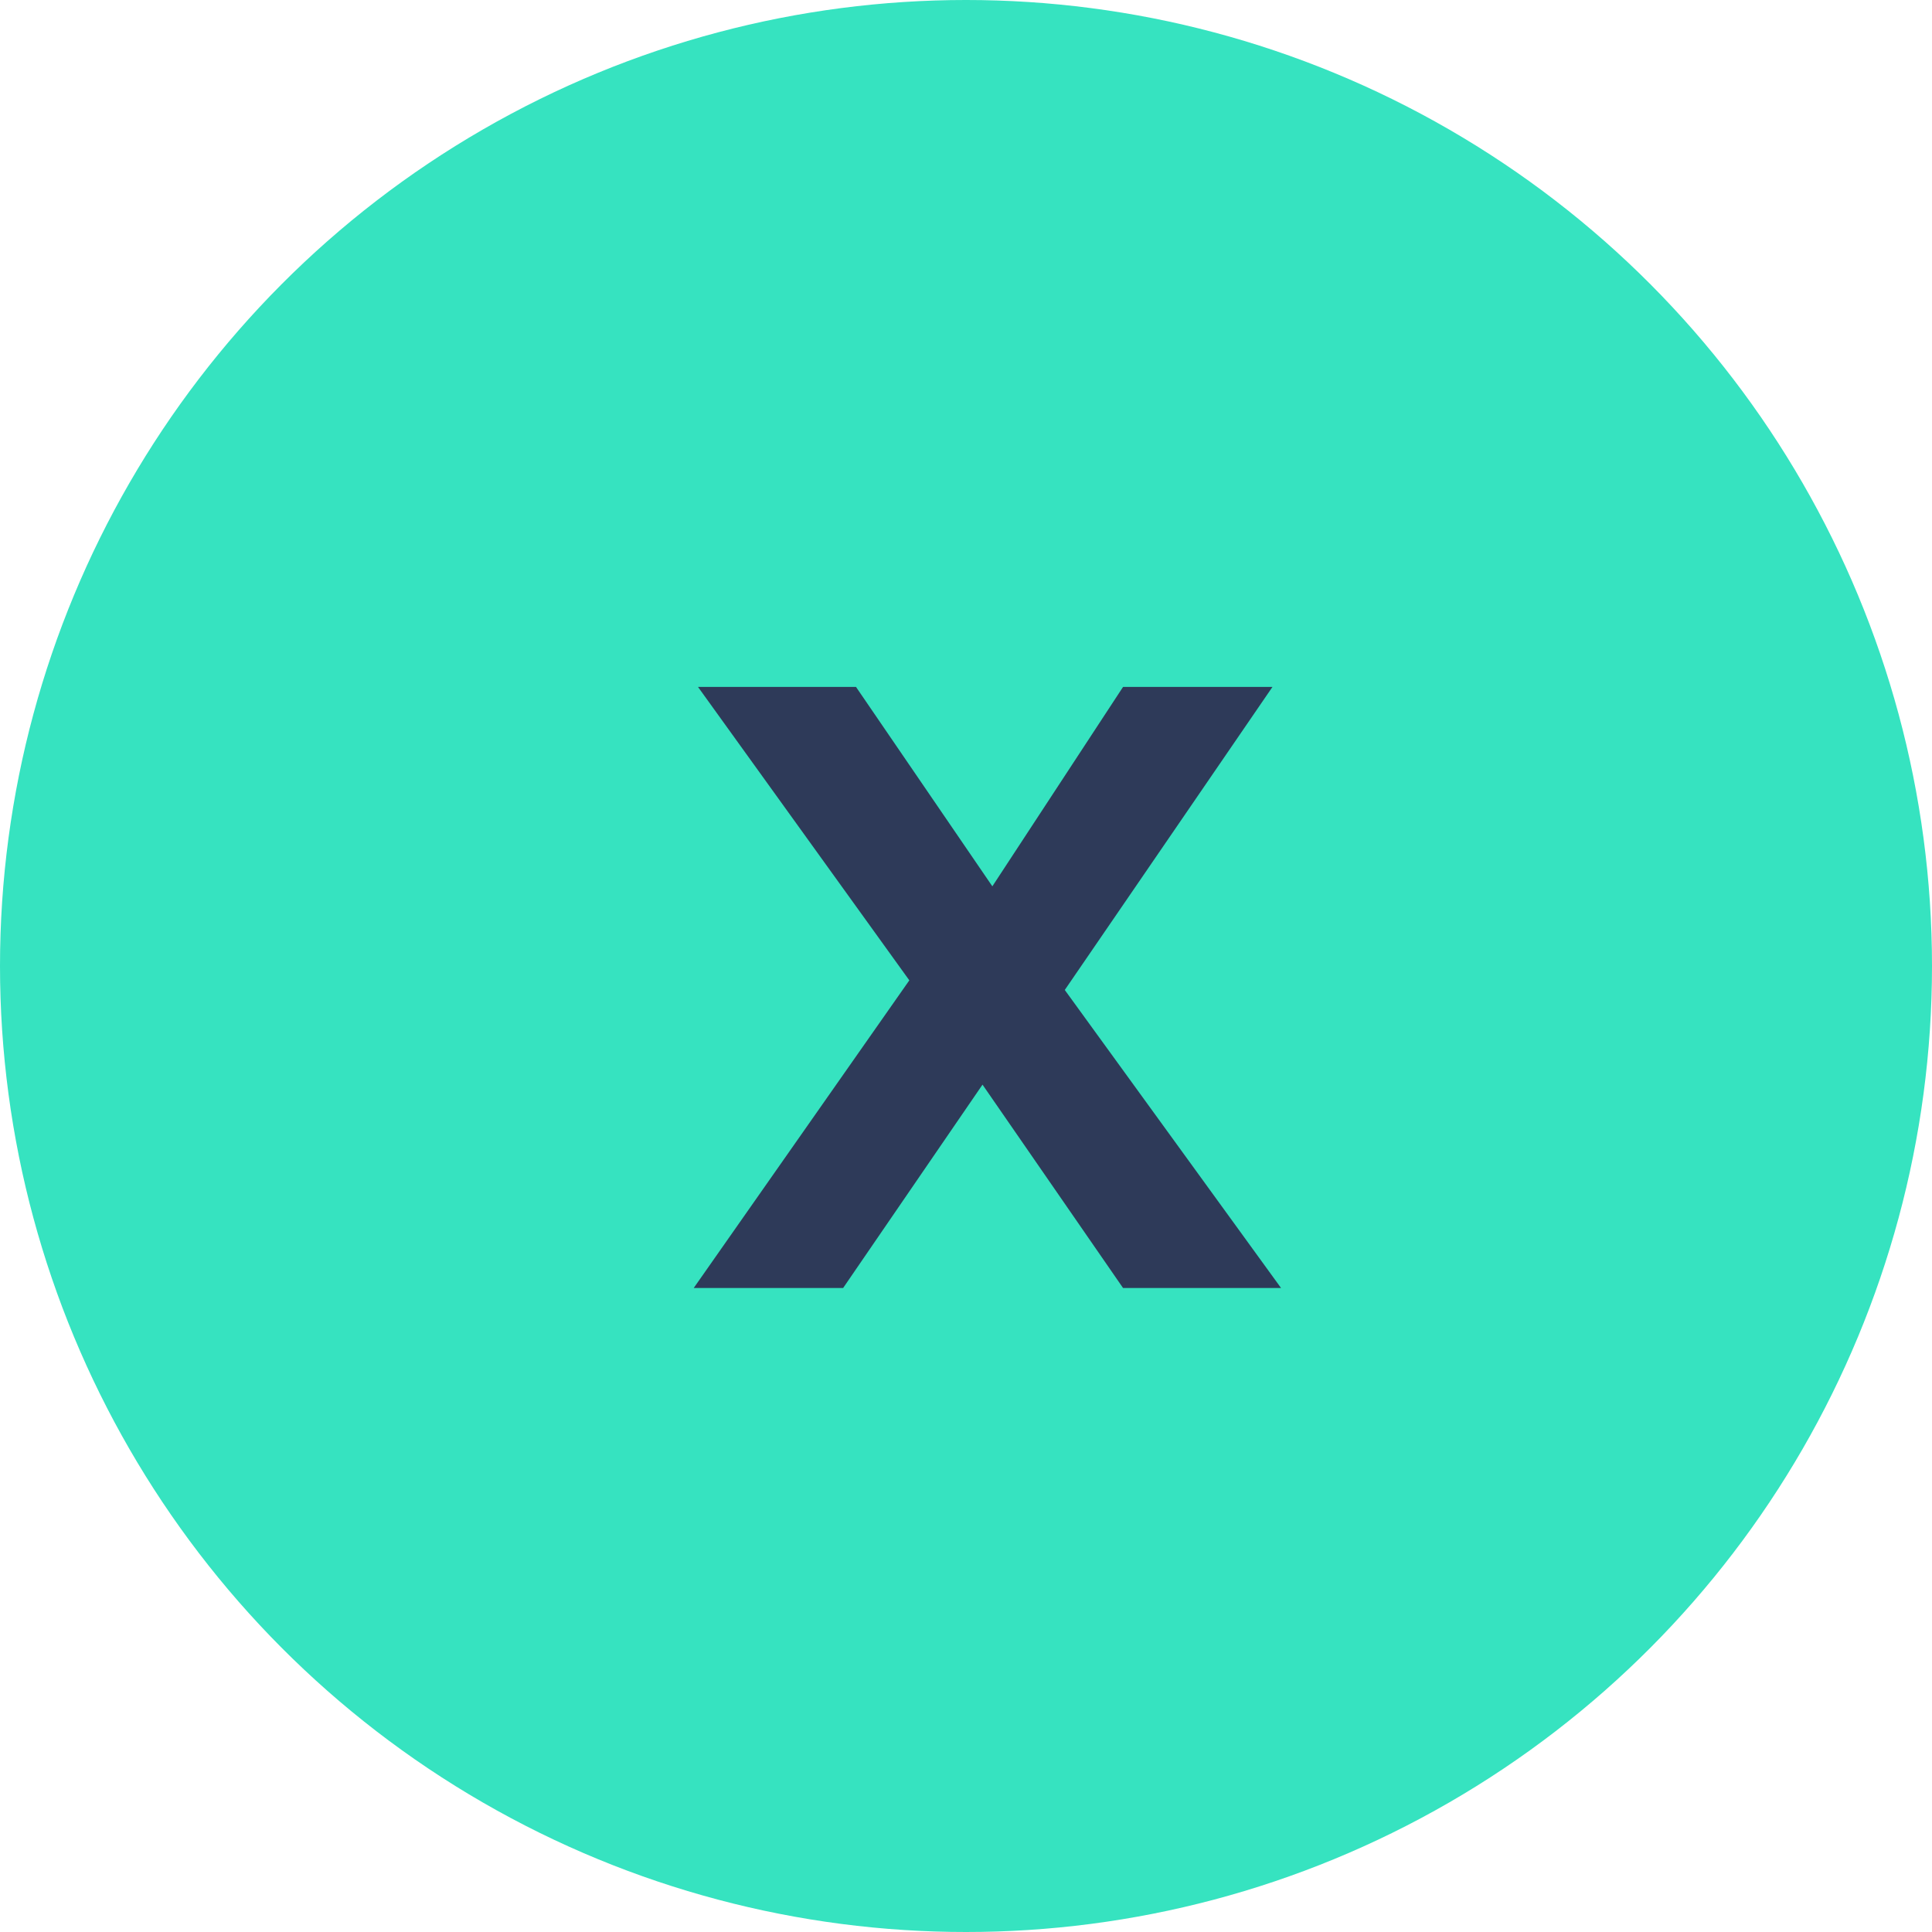 <svg width="45" height="45" viewBox="0 0 45 45" fill="none" xmlns="http://www.w3.org/2000/svg">
<circle cx="22.5" cy="22.5" r="22.5" fill="#36E3C0"/>
<path d="M26.158 30L21.818 23.72L16.258 16H19.938L24.178 22.2L29.838 30H26.158ZM16.158 30L21.498 22.38L23.778 23.96L19.638 30H16.158ZM24.498 23.5L22.238 21.98L26.158 16H29.638L24.498 23.5Z" fill="#2E3A59"/>
</svg>
